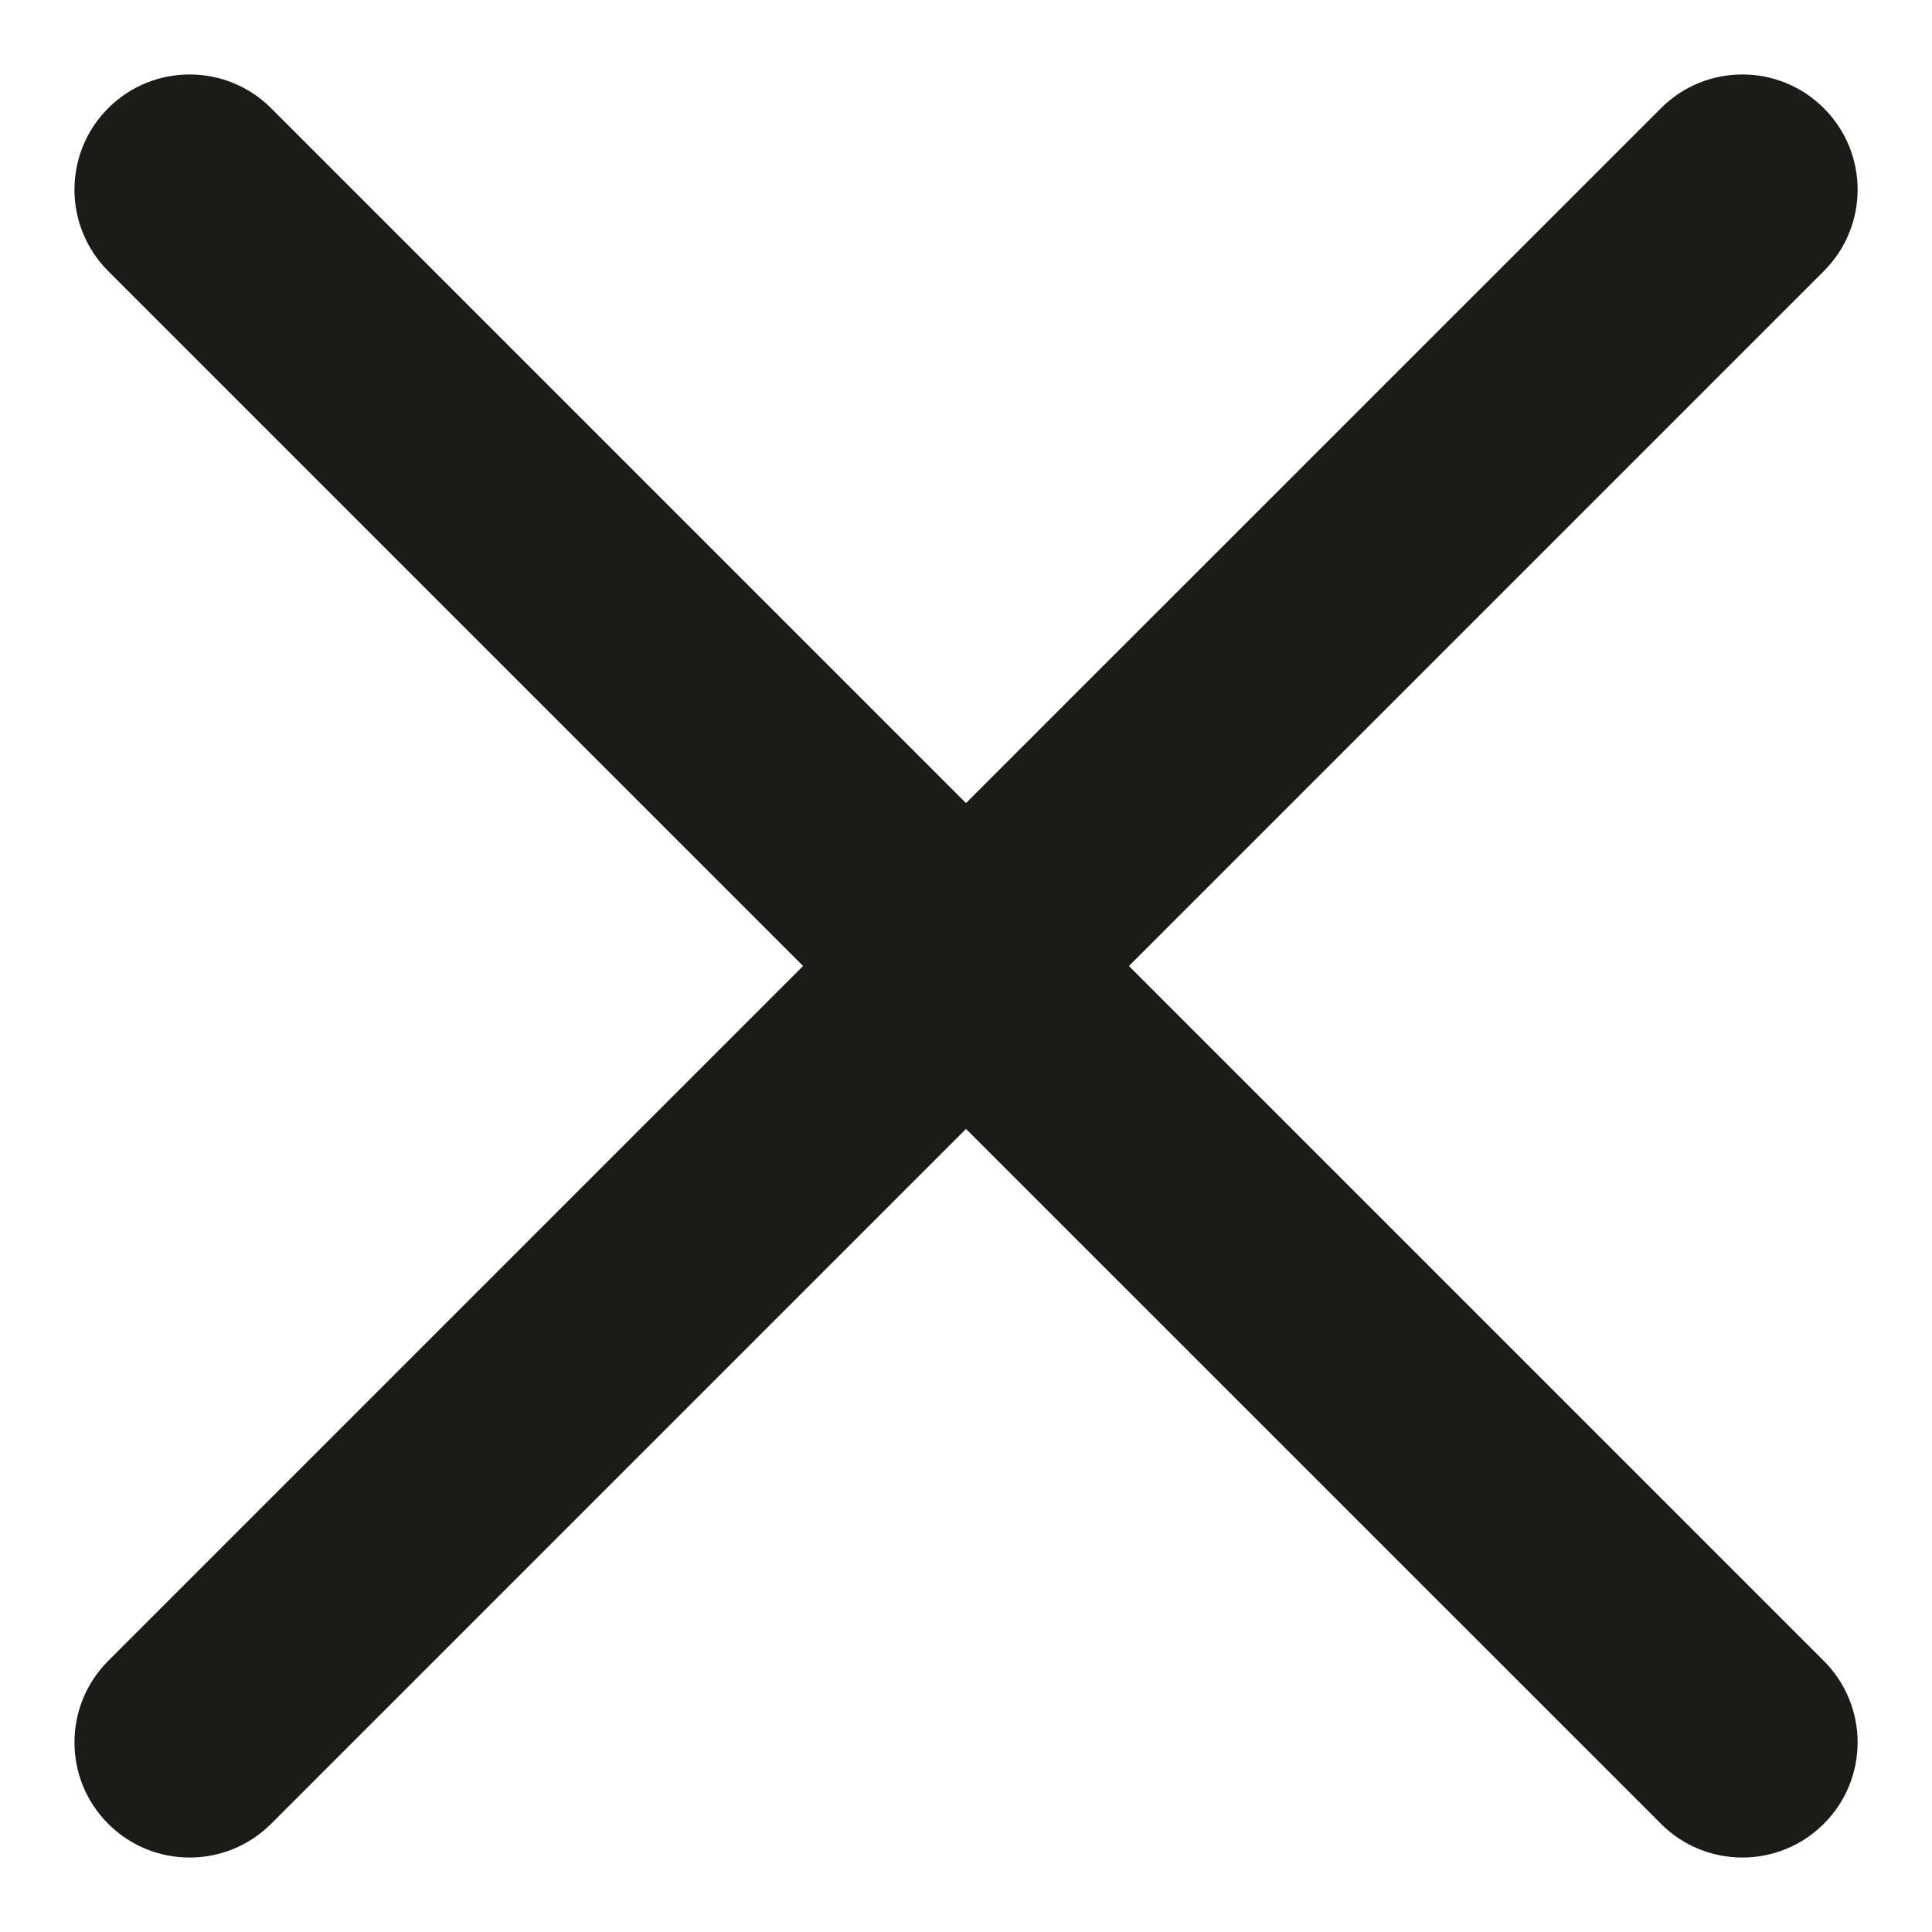 <svg width="18" height="18" viewBox="0 0 18 18" fill="none" xmlns="http://www.w3.org/2000/svg">
<path fill-rule="evenodd" clip-rule="evenodd" d="M16.992 2.526C17.412 2.106 17.412 1.427 16.992 1.008C16.573 0.589 15.893 0.589 15.475 1.008L9 7.482L2.526 1.008C2.106 0.589 1.427 0.589 1.008 1.008C0.589 1.427 0.589 2.106 1.008 2.526L7.482 9L1.008 15.474C0.589 15.894 0.589 16.573 1.008 16.992C1.427 17.411 2.106 17.411 2.526 16.992L9 10.518L15.475 16.992C15.893 17.411 16.573 17.411 16.992 16.992C17.412 16.573 17.412 15.894 16.992 15.474L10.518 9L16.992 2.526Z" fill="#1B1B18"/>
</svg>
